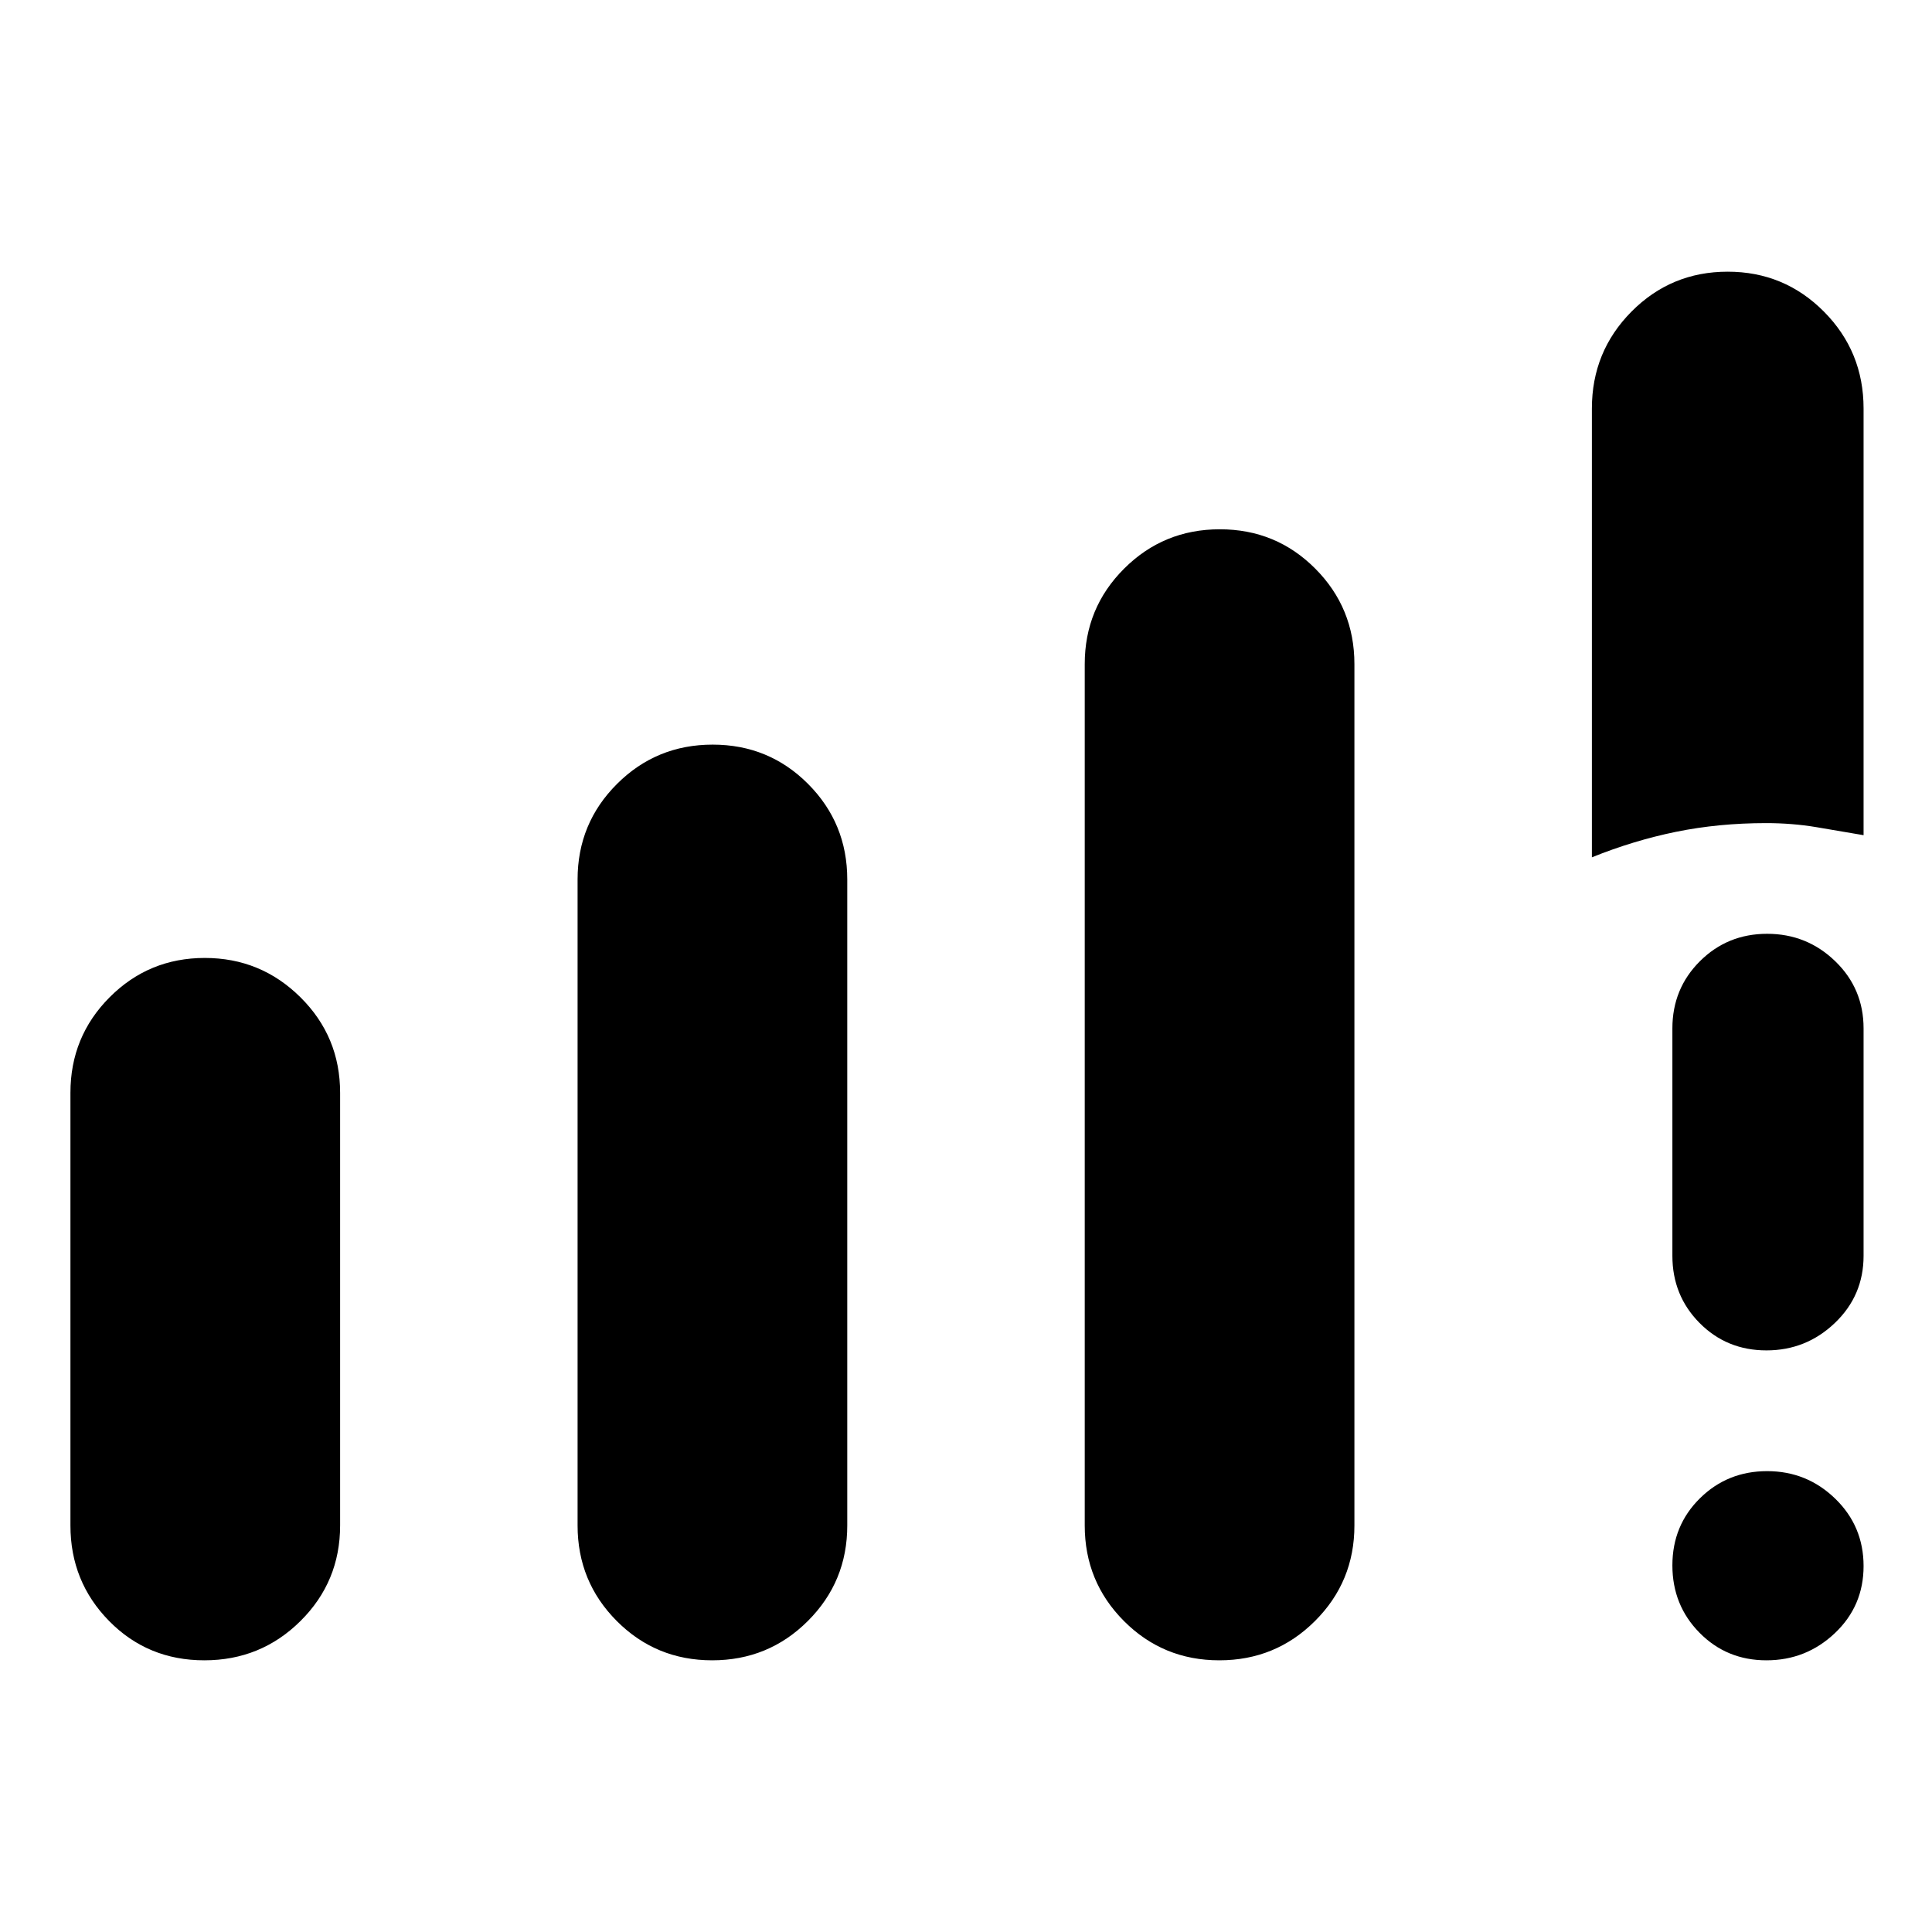 <svg xmlns="http://www.w3.org/2000/svg" height="48" viewBox="0 -960 960 960" width="48"><path d="M35-202v-215q0-27.92 19.47-47.46Q73.95-484 101.76-484q27.82 0 47.53 19.54T169-417v215q0 27.92-19.68 47.46T101.53-135q-28.11 0-47.32-19.54T35-202Zm252 0v-321q0-27.92 19.58-47.46Q326.15-590 354.12-590q27.96 0 47.42 19.54T421-523v321q0 27.92-19.58 47.46Q381.85-135 353.88-135q-27.96 0-47.42-19.54T287-202Zm252 0v-428q0-27.92 19.58-47.46Q578.15-697 606.12-697q27.96 0 47.42 19.54T673-630v428q0 27.92-19.58 47.46Q633.85-135 605.88-135q-27.96 0-47.42-19.54T539-202Zm252-332v-223q0-28.33 19.68-48.17Q830.36-825 858.47-825t47.82 19.83Q926-785.33 926-757v212q-11.5-2-23.51-4-12-2-24.96-2-23.53 0-44.7 4.32Q811.66-542.35 791-534Zm86.74 399q-19.74 0-33.24-13.68-13.5-13.67-13.5-33.5 0-19.82 13.68-33.32 13.67-13.5 33.41-13.5 19.73 0 33.82 13.68Q926-201.65 926-181.82q0 19.82-14.26 33.32-14.27 13.5-34 13.5ZM831-336v-113q0-19.75 13.68-33.38Q858.35-496 878.09-496q19.73 0 33.82 13.62Q926-468.75 926-449v113q0 19.75-14.26 33.37-14.27 13.63-34 13.63-19.74 0-33.24-13.63Q831-316.25 831-336Z"/></svg>